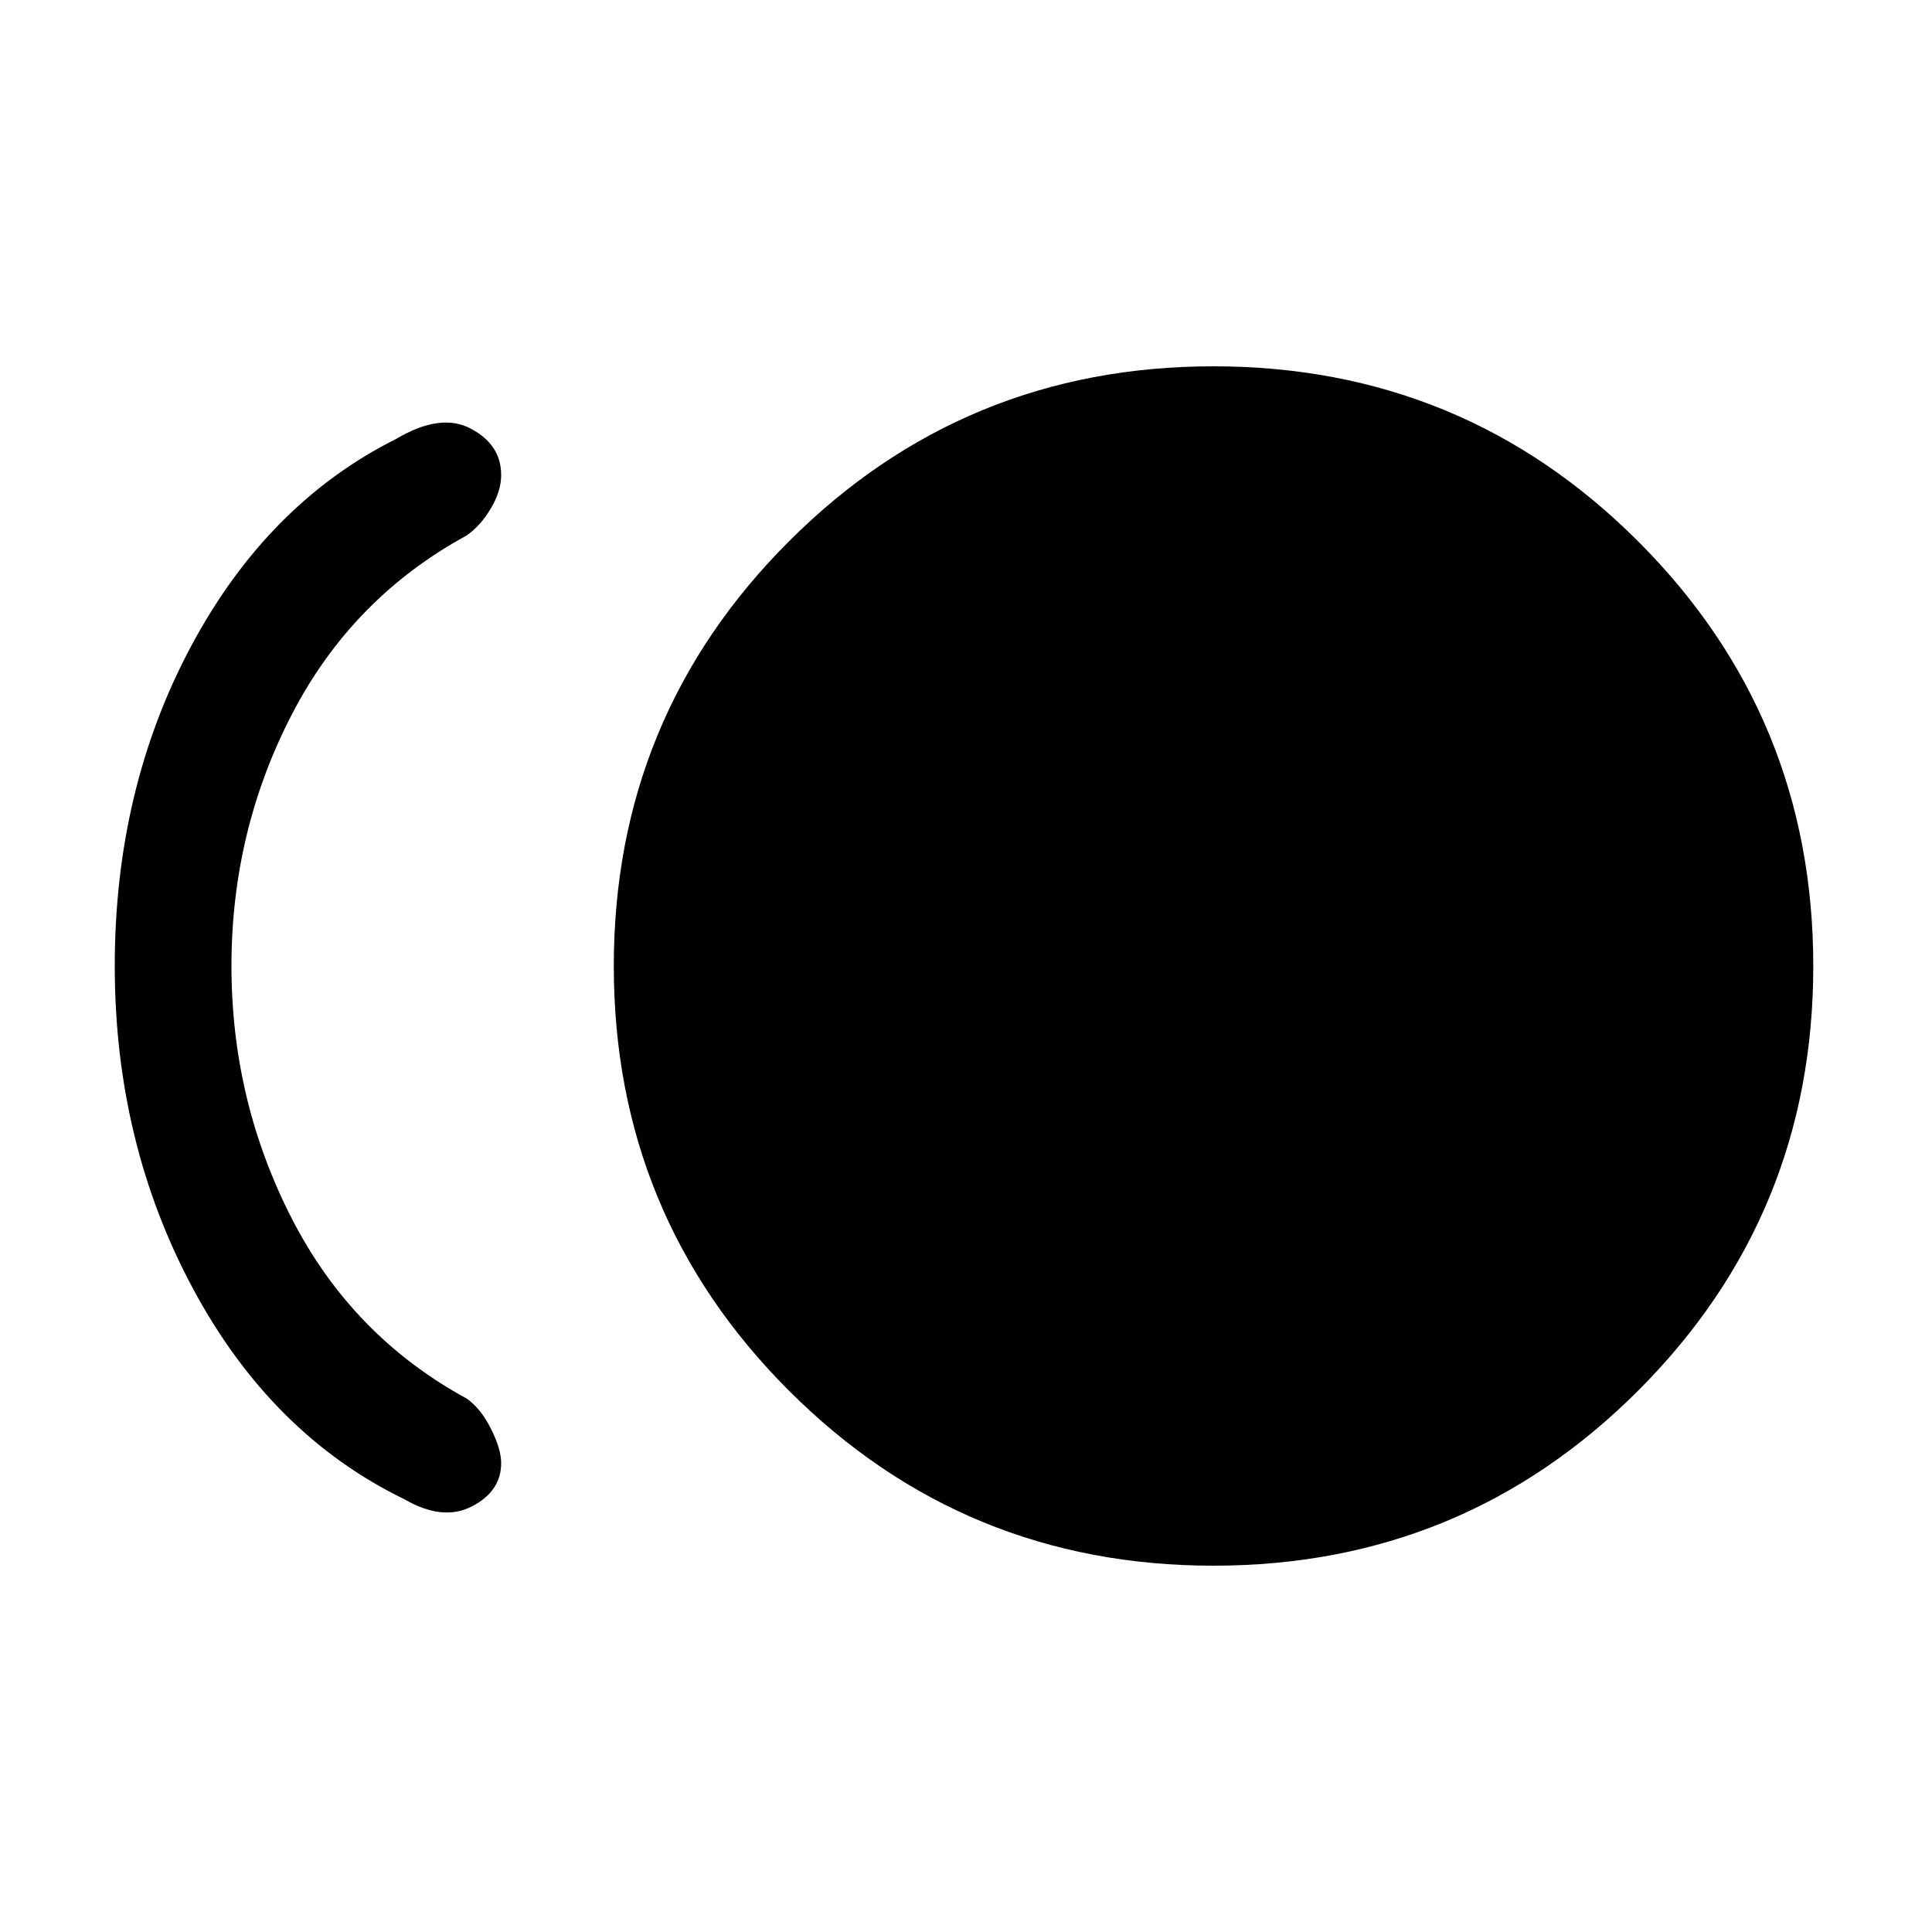 <svg xmlns="http://www.w3.org/2000/svg" height="20" width="20"><path d="M12.562 16.208Q9.979 16.208 8.167 14.396Q6.354 12.583 6.354 10Q6.354 7.417 8.167 5.604Q9.979 3.792 12.562 3.792Q15.146 3.792 16.958 5.604Q18.771 7.417 18.771 10Q18.771 12.583 16.958 14.396Q15.146 16.208 12.562 16.208ZM4.188 15.521Q2.812 14.854 2 13.344Q1.188 11.833 1.188 10Q1.188 8.167 1.979 6.688Q2.771 5.208 4.104 4.542Q4.562 4.271 4.875 4.438Q5.188 4.604 5.188 4.917Q5.188 5.083 5.083 5.26Q4.979 5.438 4.833 5.542Q3.646 6.188 3.021 7.396Q2.396 8.604 2.396 10Q2.396 11.396 3.021 12.615Q3.646 13.833 4.833 14.479Q4.979 14.583 5.083 14.792Q5.188 15 5.188 15.146Q5.188 15.438 4.885 15.594Q4.583 15.75 4.188 15.521Z"/></svg>